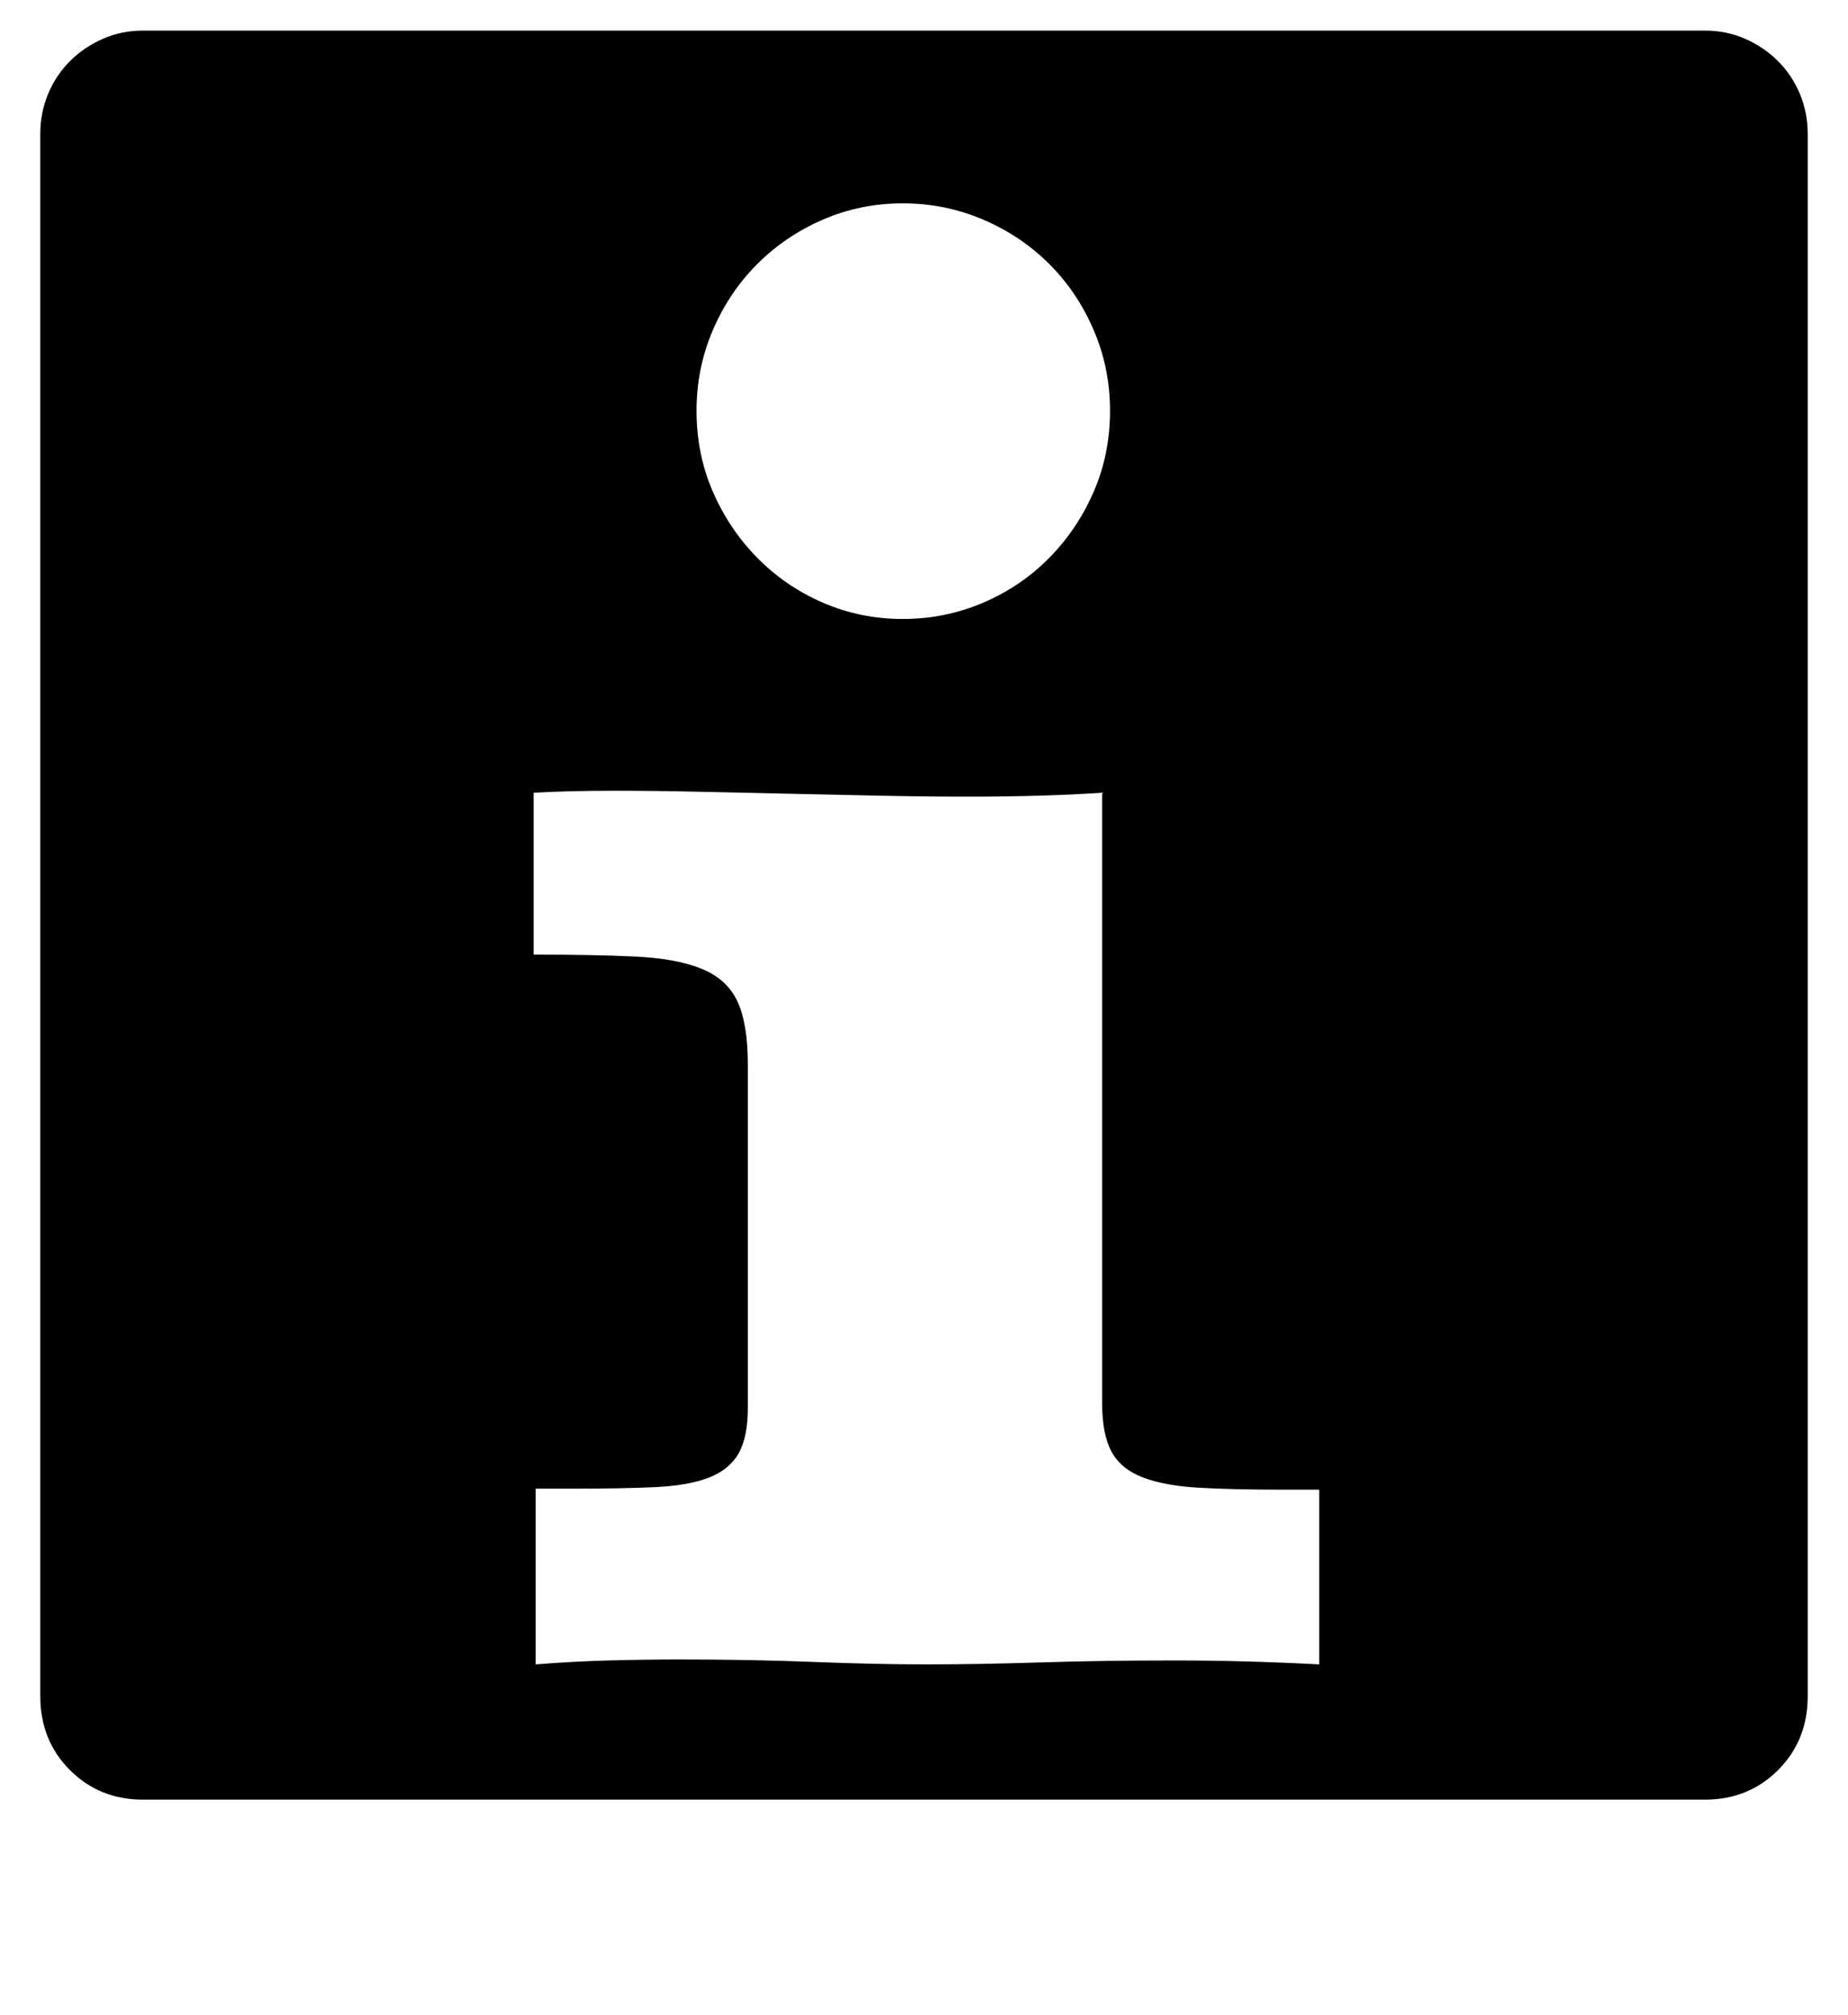 <?xml version='1.0' encoding='utf-8'?>
<svg xmlns="http://www.w3.org/2000/svg" viewBox="0 0 1871 2041" width="367" height="400"><path d="M1831 1718q0 45-30 75t-74 30H144q-44 0-74-30t-30-75V136q0-22 8-41t22-33 33-22.5 41-8.5h1583q22 0 41 8.5t33 22.5 22 33 8 41v1582zm-491-209h-41q-51 0-85.5-2t-56.5-10.5-31.5-26-9.5-49.5V803q-29 2-63.5 3t-72.5 1q-44 0-90.5-1t-92.5-2-90.5-2-84.5-1q-23 0-43.5.5T540 803v164q62 0 103.5 2t67 12.5 36 33T757 1079v347q0 30-9.5 46.5T717 1497t-55.5 9.5-83.5 1.5h-36v178q37-3 74-4t72-1q72 0 135.5 2.5T938 1686q52 0 115.5-2t135.5-2q36 0 72.5 1t74.5 3v-177h4zM1124 416q0-43-16.5-81.5t-45-67-67-45T914 206t-81 16.5-66.5 45-45 67T705 416q0 44 16.5 82t45 67 66.5 45.5 81 16.5 81.5-16.5 67-45.5 45-67 16.5-82z" fill="#000000"></path></svg>